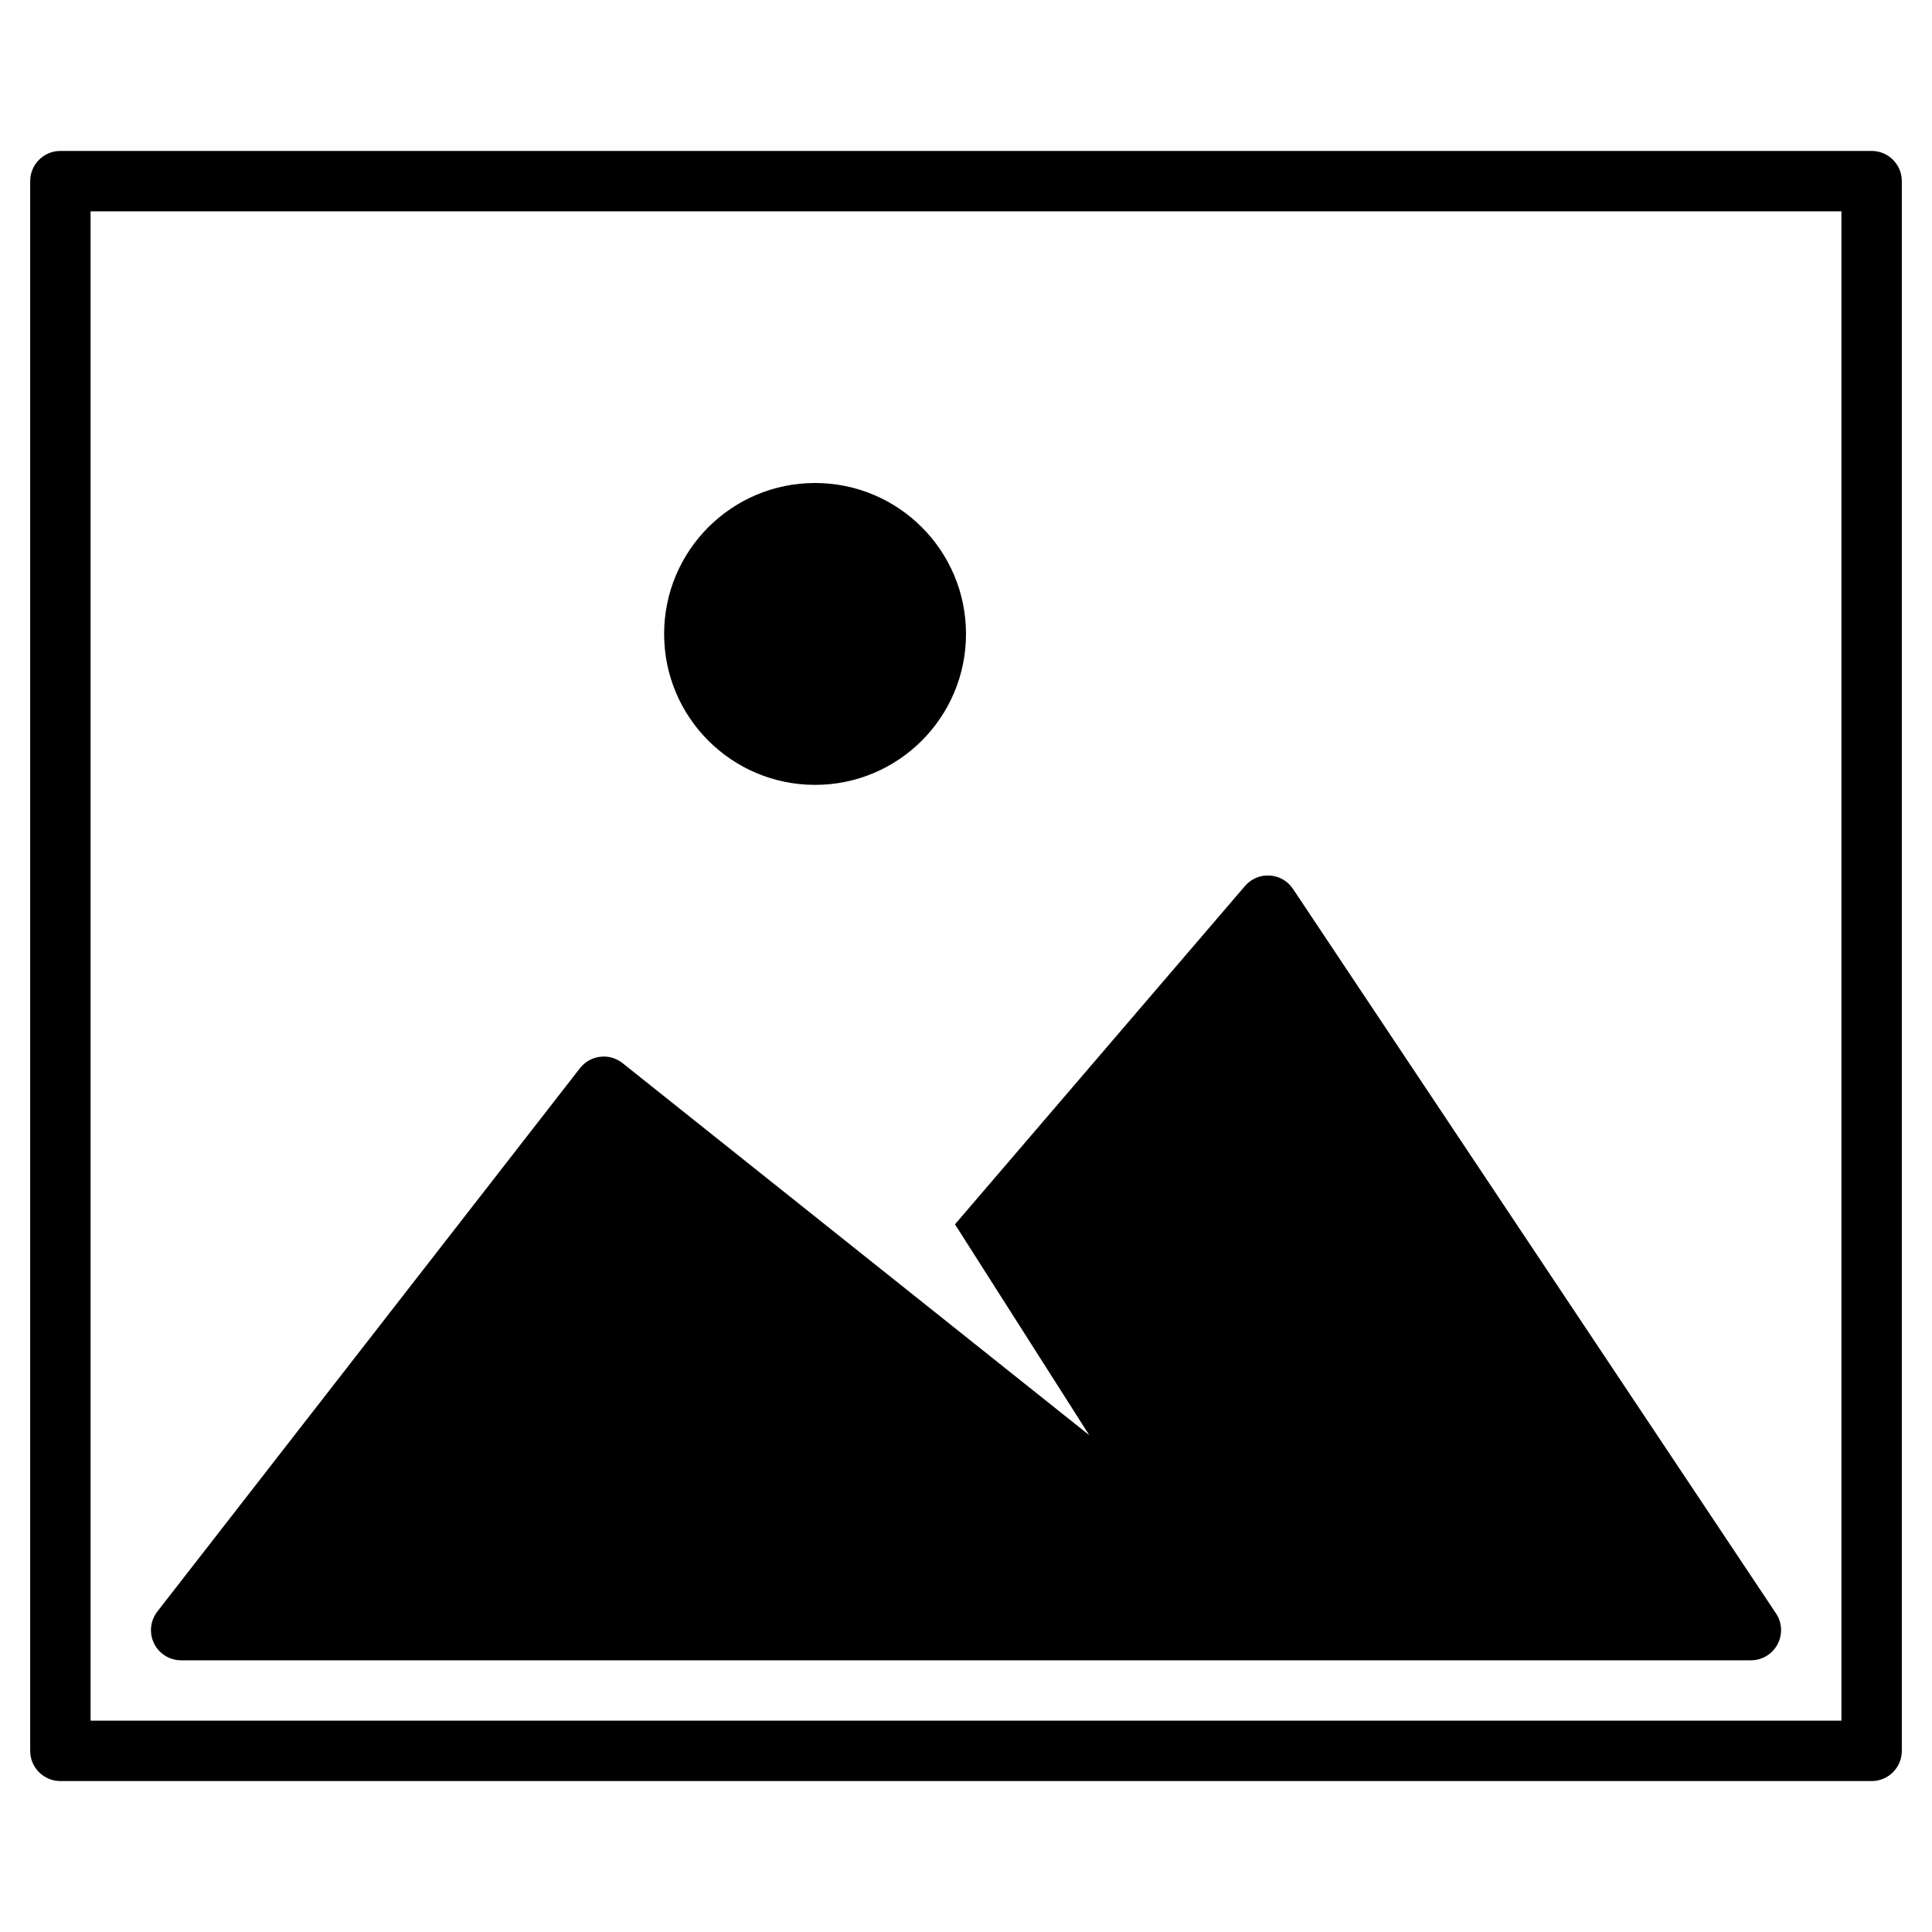 <?xml version="1.0" encoding="utf-8"?>
<!-- Generator: Adobe Illustrator 19.2.1, SVG Export Plug-In . SVG Version: 6.00 Build 0)  -->
<!DOCTYPE svg PUBLIC "-//W3C//DTD SVG 1.1//EN" "http://www.w3.org/Graphics/SVG/1.1/DTD/svg11.dtd">
<svg version="1.1" id="Layer_1" xmlns="http://www.w3.org/2000/svg" xmlns:xlink="http://www.w3.org/1999/xlink" x="0px" y="0px"
	 width="64px" height="64px" viewBox="0 0 64 64" enable-background="new 0 0 64 64" xml:space="preserve">
<path d="M62,5H2C1.448,5,1,5.447,1,6v52c0,0.553,0.448,1,1,1h60c0.552,0,1-0.447,1-1V6C63,5.447,62.552,5,62,5z M61,57H3V7h58V57z"
	/>
<circle cx="27" cy="21" r="5"/>
<path d="M6,55h52c0.369,0,0.708-0.203,0.882-0.528c0.174-0.325,0.155-0.72-0.05-1.026l-16-24c-0.174-0.261-0.459-0.425-0.772-0.443
	c-0.313-0.019-0.616,0.109-0.819,0.348l-9.606,11.206l4.449,6.986L20.625,35.219c-0.209-0.168-0.479-0.245-0.742-0.212
	c-0.266,0.031-0.508,0.168-0.672,0.379l-14,18c-0.234,0.302-0.276,0.711-0.109,1.054C5.27,54.782,5.618,55,6,55z"/>
</svg>
